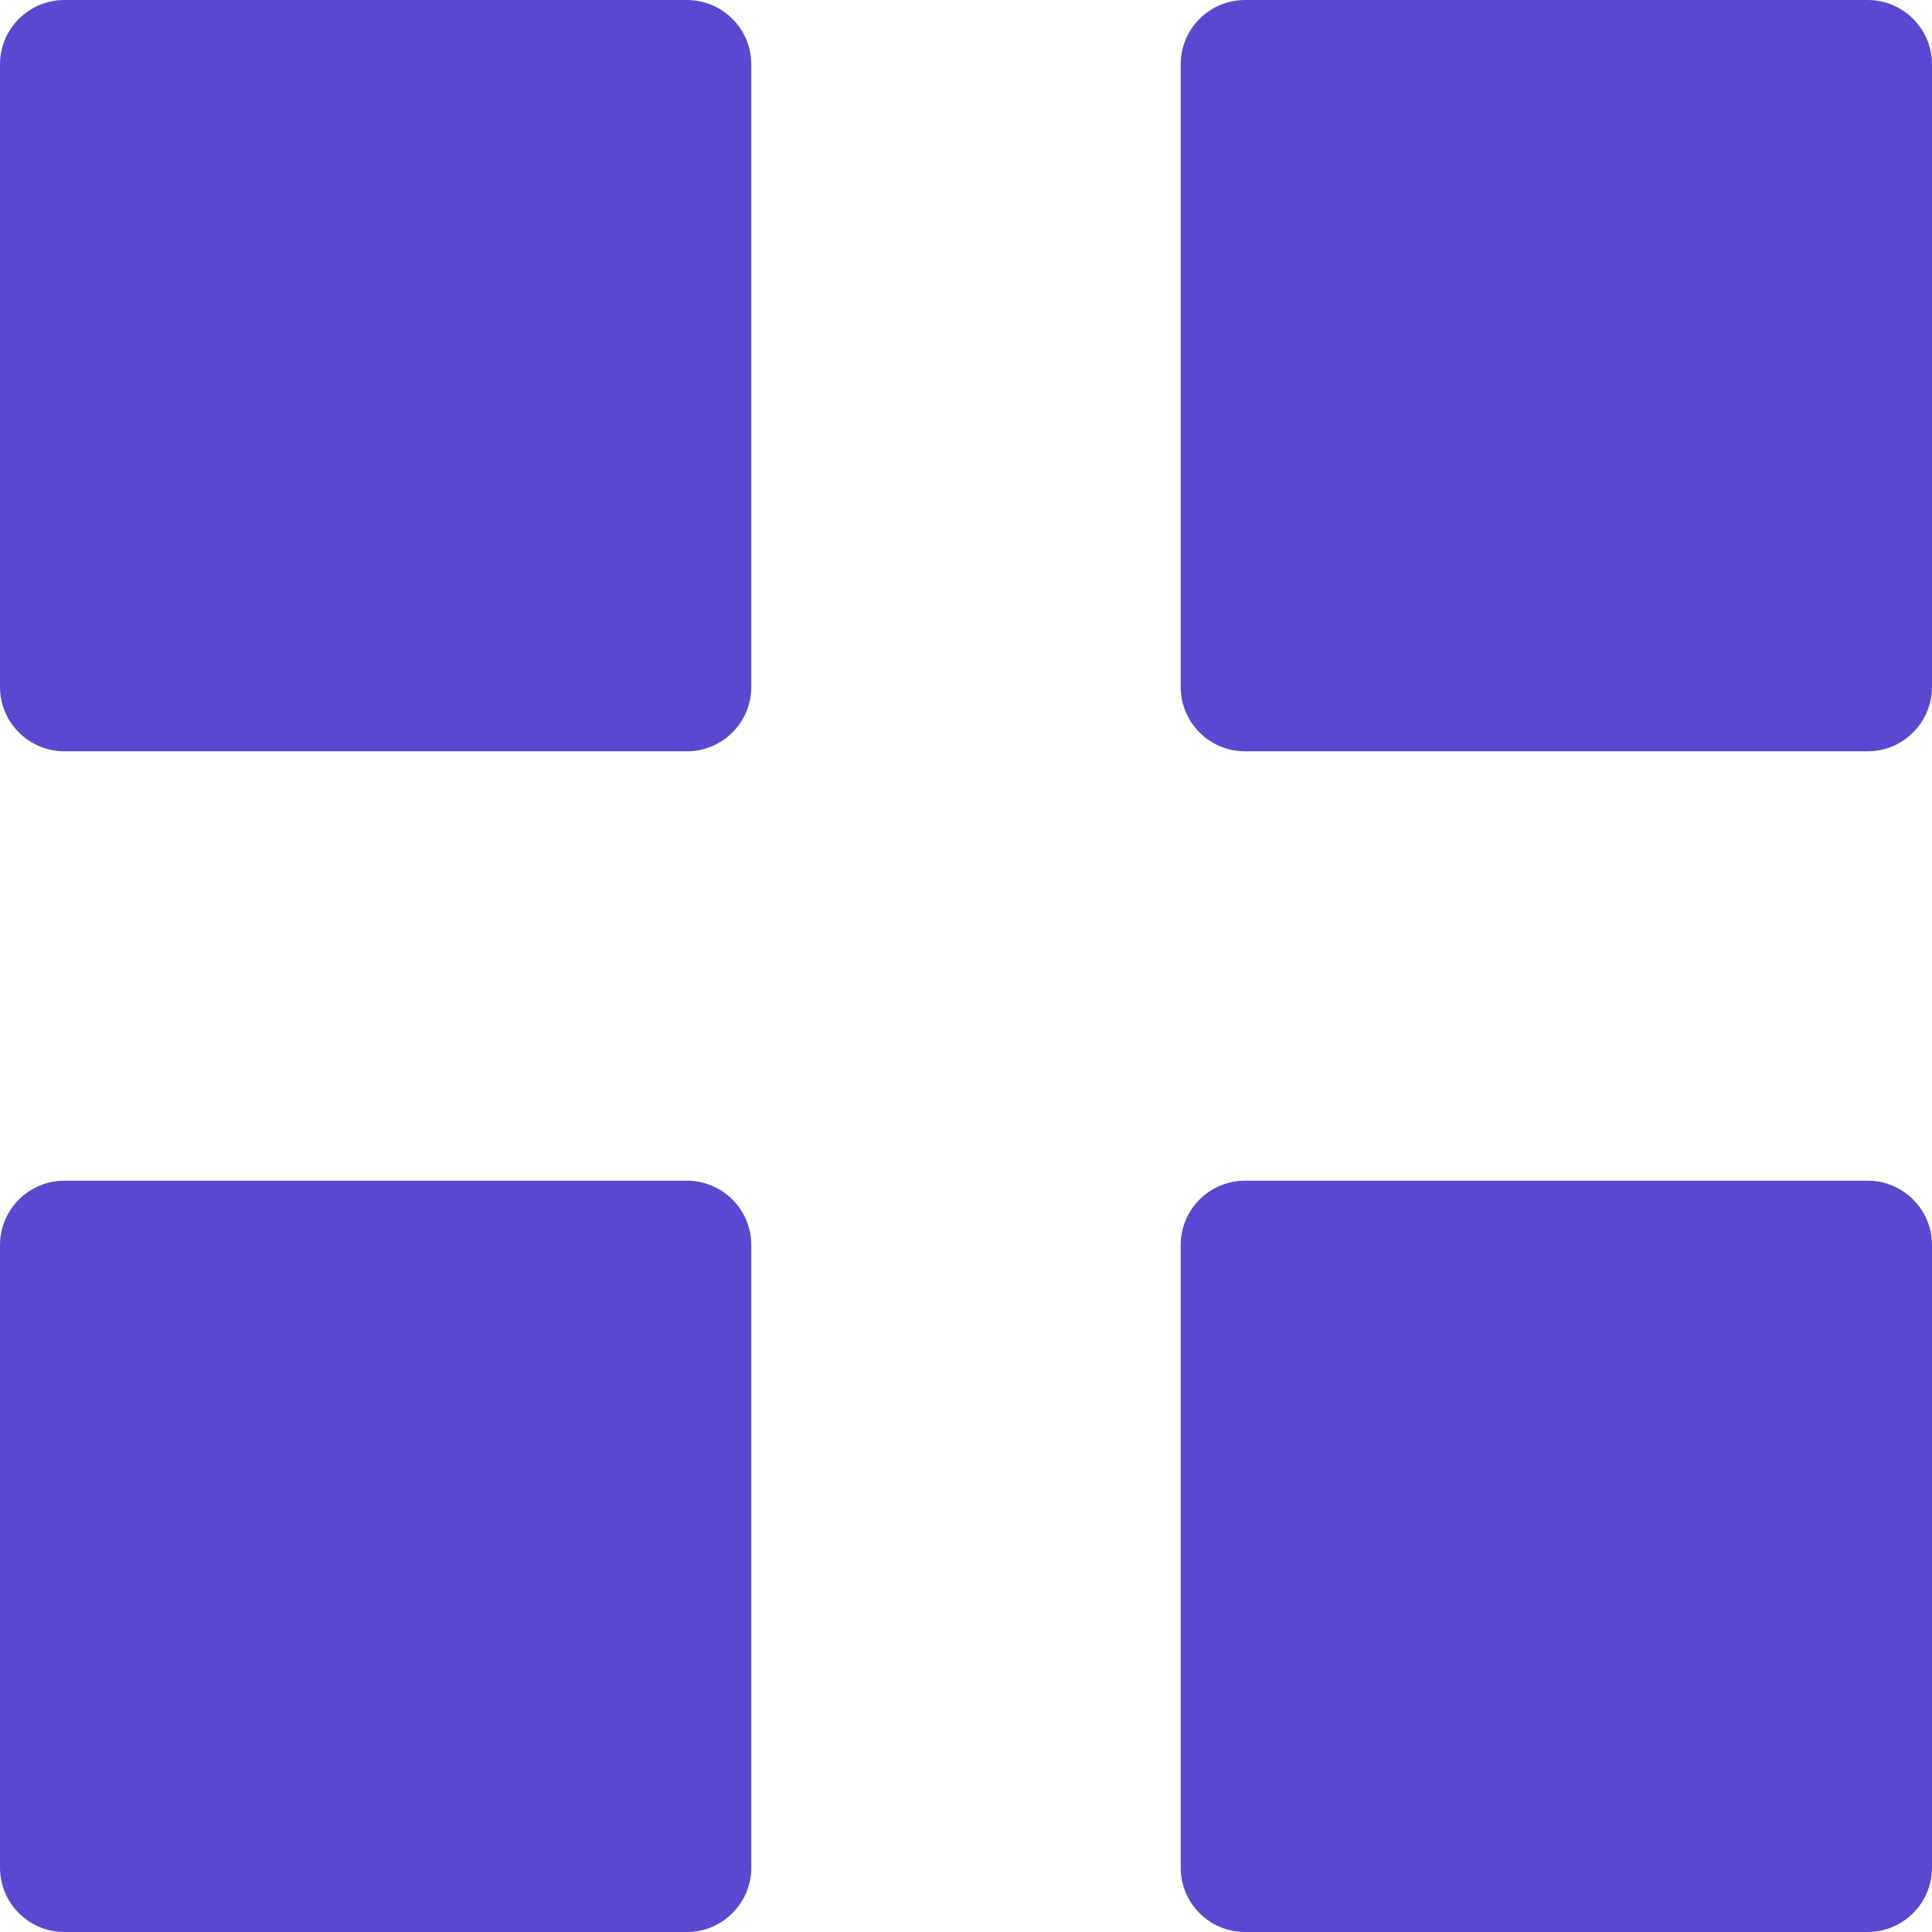 <svg width="16" height="16" viewBox="0 0 16 16" fill="none" xmlns="http://www.w3.org/2000/svg">
<path d="M9.778 15.467V10.311C9.778 10.017 10.016 9.778 10.311 9.778H15.467C15.761 9.778 16 10.017 16 10.311V15.467C16 15.761 15.761 16 15.467 16H10.311C10.016 16 9.778 15.761 9.778 15.467Z" fill="#5B48D1"/>
<path d="M0 15.467V10.311C0 10.017 0.239 9.778 0.533 9.778H5.689C5.983 9.778 6.222 10.017 6.222 10.311V15.467C6.222 15.761 5.983 16 5.689 16H0.533C0.239 16 0 15.761 0 15.467Z" fill="#5B48D1"/>
<path d="M9.778 5.689V0.533C9.778 0.239 10.016 0 10.311 0H15.467C15.761 0 16 0.239 16 0.533V5.689C16 5.983 15.761 6.222 15.467 6.222H10.311C10.016 6.222 9.778 5.983 9.778 5.689Z" fill="#5B48D1"/>
<path d="M0 5.689V0.533C0 0.239 0.239 0 0.533 0H5.689C5.983 0 6.222 0.239 6.222 0.533V5.689C6.222 5.983 5.983 6.222 5.689 6.222H0.533C0.239 6.222 0 5.983 0 5.689Z" fill="#5B48D1"/>
</svg>
